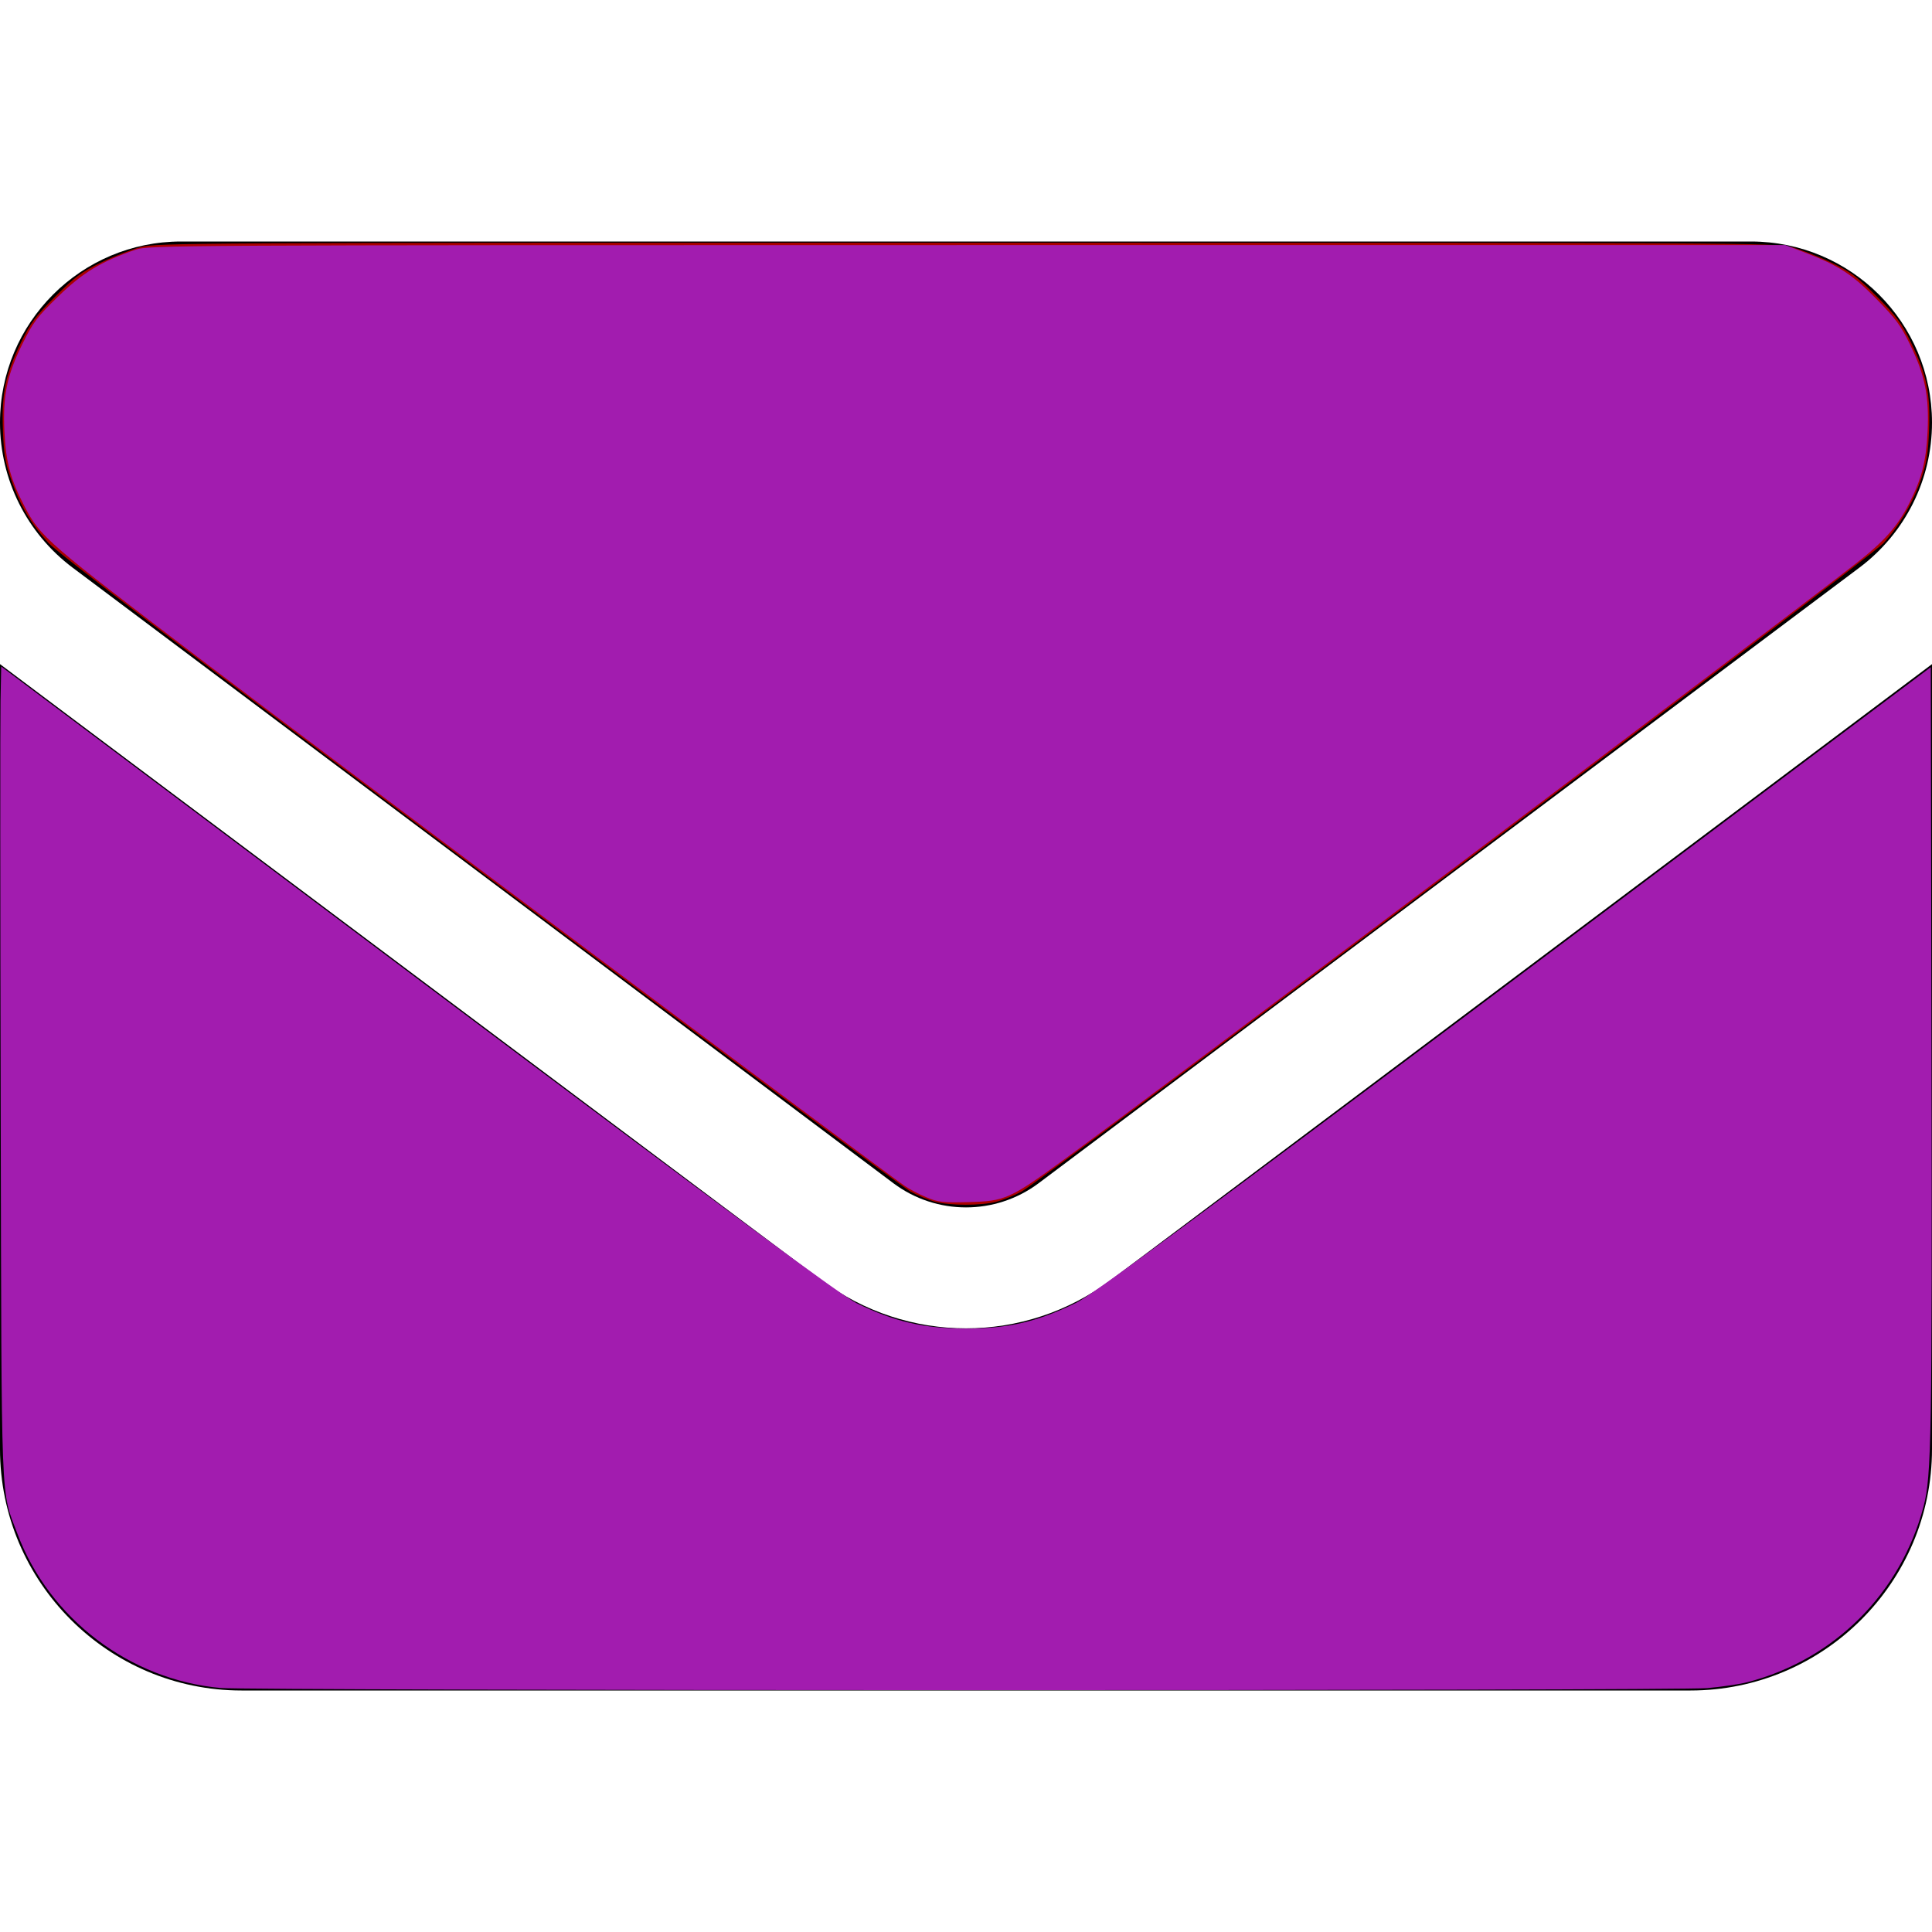 <?xml version="1.0" encoding="UTF-8" standalone="no"?>
<svg
   viewBox="0 0 512 512"
   version="1.1"
   id="svg4"
   sodipodi:docname="mail.svg"
   inkscape:version="1.2.2 (732a01da63, 2022-12-09)"
   xmlns:inkscape="http://www.inkscape.org/namespaces/inkscape"
   xmlns:sodipodi="http://sodipodi.sourceforge.net/DTD/sodipodi-0.dtd"
   xmlns="http://www.w3.org/2000/svg"
   xmlns:svg="http://www.w3.org/2000/svg">
  <defs
     id="defs8" />
  <sodipodi:namedview
     id="namedview6"
     pagecolor="#ffffff"
     bordercolor="#000000"
     borderopacity="0.25"
     inkscape:showpageshadow="2"
     inkscape:pageopacity="0.0"
     inkscape:pagecheckerboard="0"
     inkscape:deskcolor="#d1d1d1"
     showgrid="false"
     inkscape:zoom="1.5703125"
     inkscape:cx="149.01493"
     inkscape:cy="256"
     inkscape:window-width="1920"
     inkscape:window-height="991"
     inkscape:window-x="-9"
     inkscape:window-y="-9"
     inkscape:window-maximized="1"
     inkscape:current-layer="svg4" />
  <!--! Font Awesome Pro 6.2.1 by @fontawesome - https://fontawesome.com License - https://fontawesome.com/license (Commercial License) Copyright 2022 Fonticons, Inc. -->
  <path
     d="M48 64C21.5 64 0 85.5 0 112c0 15.1 7.1 29.3 19.2 38.4L236.8 313.6c11.4 8.5 27 8.5 38.4 0L492.8 150.4c12.1-9.1 19.2-23.3 19.2-38.4c0-26.5-21.5-48-48-48H48zM0 176V384c0 35.3 28.7 64 64 64H448c35.3 0 64-28.7 64-64V176L294.4 339.2c-22.8 17.1-54 17.1-76.8 0L0 176z"
     id="path2" />
  <path
     style="fill:#aa0000;stroke-width:0.637"
     d="m 247.626,318.433 c -1.629,-0.449 -4.495,-1.652 -6.368,-2.673 C 239.384,314.738 187.988,276.498 127.045,230.78 47.481,171.095 15.251,146.564 12.736,143.777 8.102,138.641 5.366,133.987 2.998,127.211 1.346,122.48 1.006,120.44 0.765,113.797 0.414,104.122 1.424,99.289 5.581,90.746 8.106,85.556 9.389,83.832 14.611,78.611 19.839,73.382 21.549,72.111 26.746,69.587 30.074,67.972 34.802,66.125 37.254,65.484 41.531,64.365 50.368,64.318 256,64.318 c 205.993,0 214.461,0.045 218.746,1.171 2.452,0.644 7.175,2.474 10.497,4.067 5.245,2.515 6.841,3.7 12.136,9.018 5.217,5.24 6.521,6.995 9.04,12.172 4.163,8.555 5.169,13.377 4.808,23.051 -0.236,6.331 -0.625,8.812 -2.025,12.929 -2.164,6.361 -5.746,12.483 -10.091,17.249 -3.656,4.009 -222.261,168.456 -228.34,171.77 -1.858,1.013 -4.867,2.238 -6.687,2.723 -4.063,1.082 -12.472,1.064 -16.459,-0.034 z"
     id="path237" />
  <path
     style="fill:#a21caf;stroke-width:0.637;fill-opacity:1"
     d="M 58.516,447.334 C 34.441,445.189 13.081,428.987 4.616,406.451 0.133,394.515 0.431,402.129 0.182,293.254 0.058,239.14 0.038,190.762 0.138,185.747 L 0.318,176.629 111.124,259.749 c 83.143,62.369 112.078,83.744 115.9,85.617 10.008,4.906 17.828,6.719 28.975,6.719 11.229,0 18.95,-1.807 29.216,-6.835 4.14,-2.028 30.113,-21.196 115.9,-85.532 l 110.565,-82.918 0.185,101.371 c 0.186,101.973 -0.004,113.067 -2.073,120.952 -6.057,23.075 -23.634,40.651 -46.671,46.666 -2.013,0.526 -6.813,1.236 -10.665,1.578 -8.352,0.742 -385.597,0.711 -393.942,-0.033 z"
     id="path308" />
  <path
     style="fill:#a21caf;fill-opacity:1;stroke-width:0.637"
     d="m 245.424,317.26 c -1.964,-0.826 -4.543,-2.185 -5.731,-3.02 C 230.229,307.591 92.141,204.305 54.129,175.445 12.359,143.73 10.768,142.354 6.549,134.291 2.788,127.103 1.544,122.485 1.165,114.308 0.724,104.766 1.819,99.484 5.989,91.044 8.794,85.367 9.849,83.973 15.454,78.535 21.978,72.204 26.827,69.279 35.98,66.152 c 3.4,-1.162 9.826,-1.197 220.338,-1.197 h 216.836 l 4.776,1.82 c 9.244,3.523 12.832,5.832 19.306,12.421 5.192,5.285 6.539,7.113 9.007,12.225 3.944,8.171 5.027,13.593 4.585,22.96 -0.372,7.885 -1.52,12.379 -4.846,18.968 -3.122,6.186 -6.616,10.109 -14.429,16.204 -23.981,18.708 -182.698,138.176 -209.443,157.651 -14.487,10.549 -15.784,11.128 -25.473,11.368 -6.846,0.17 -8.014,0.033 -11.213,-1.312 z"
     id="path3300" />
</svg>
